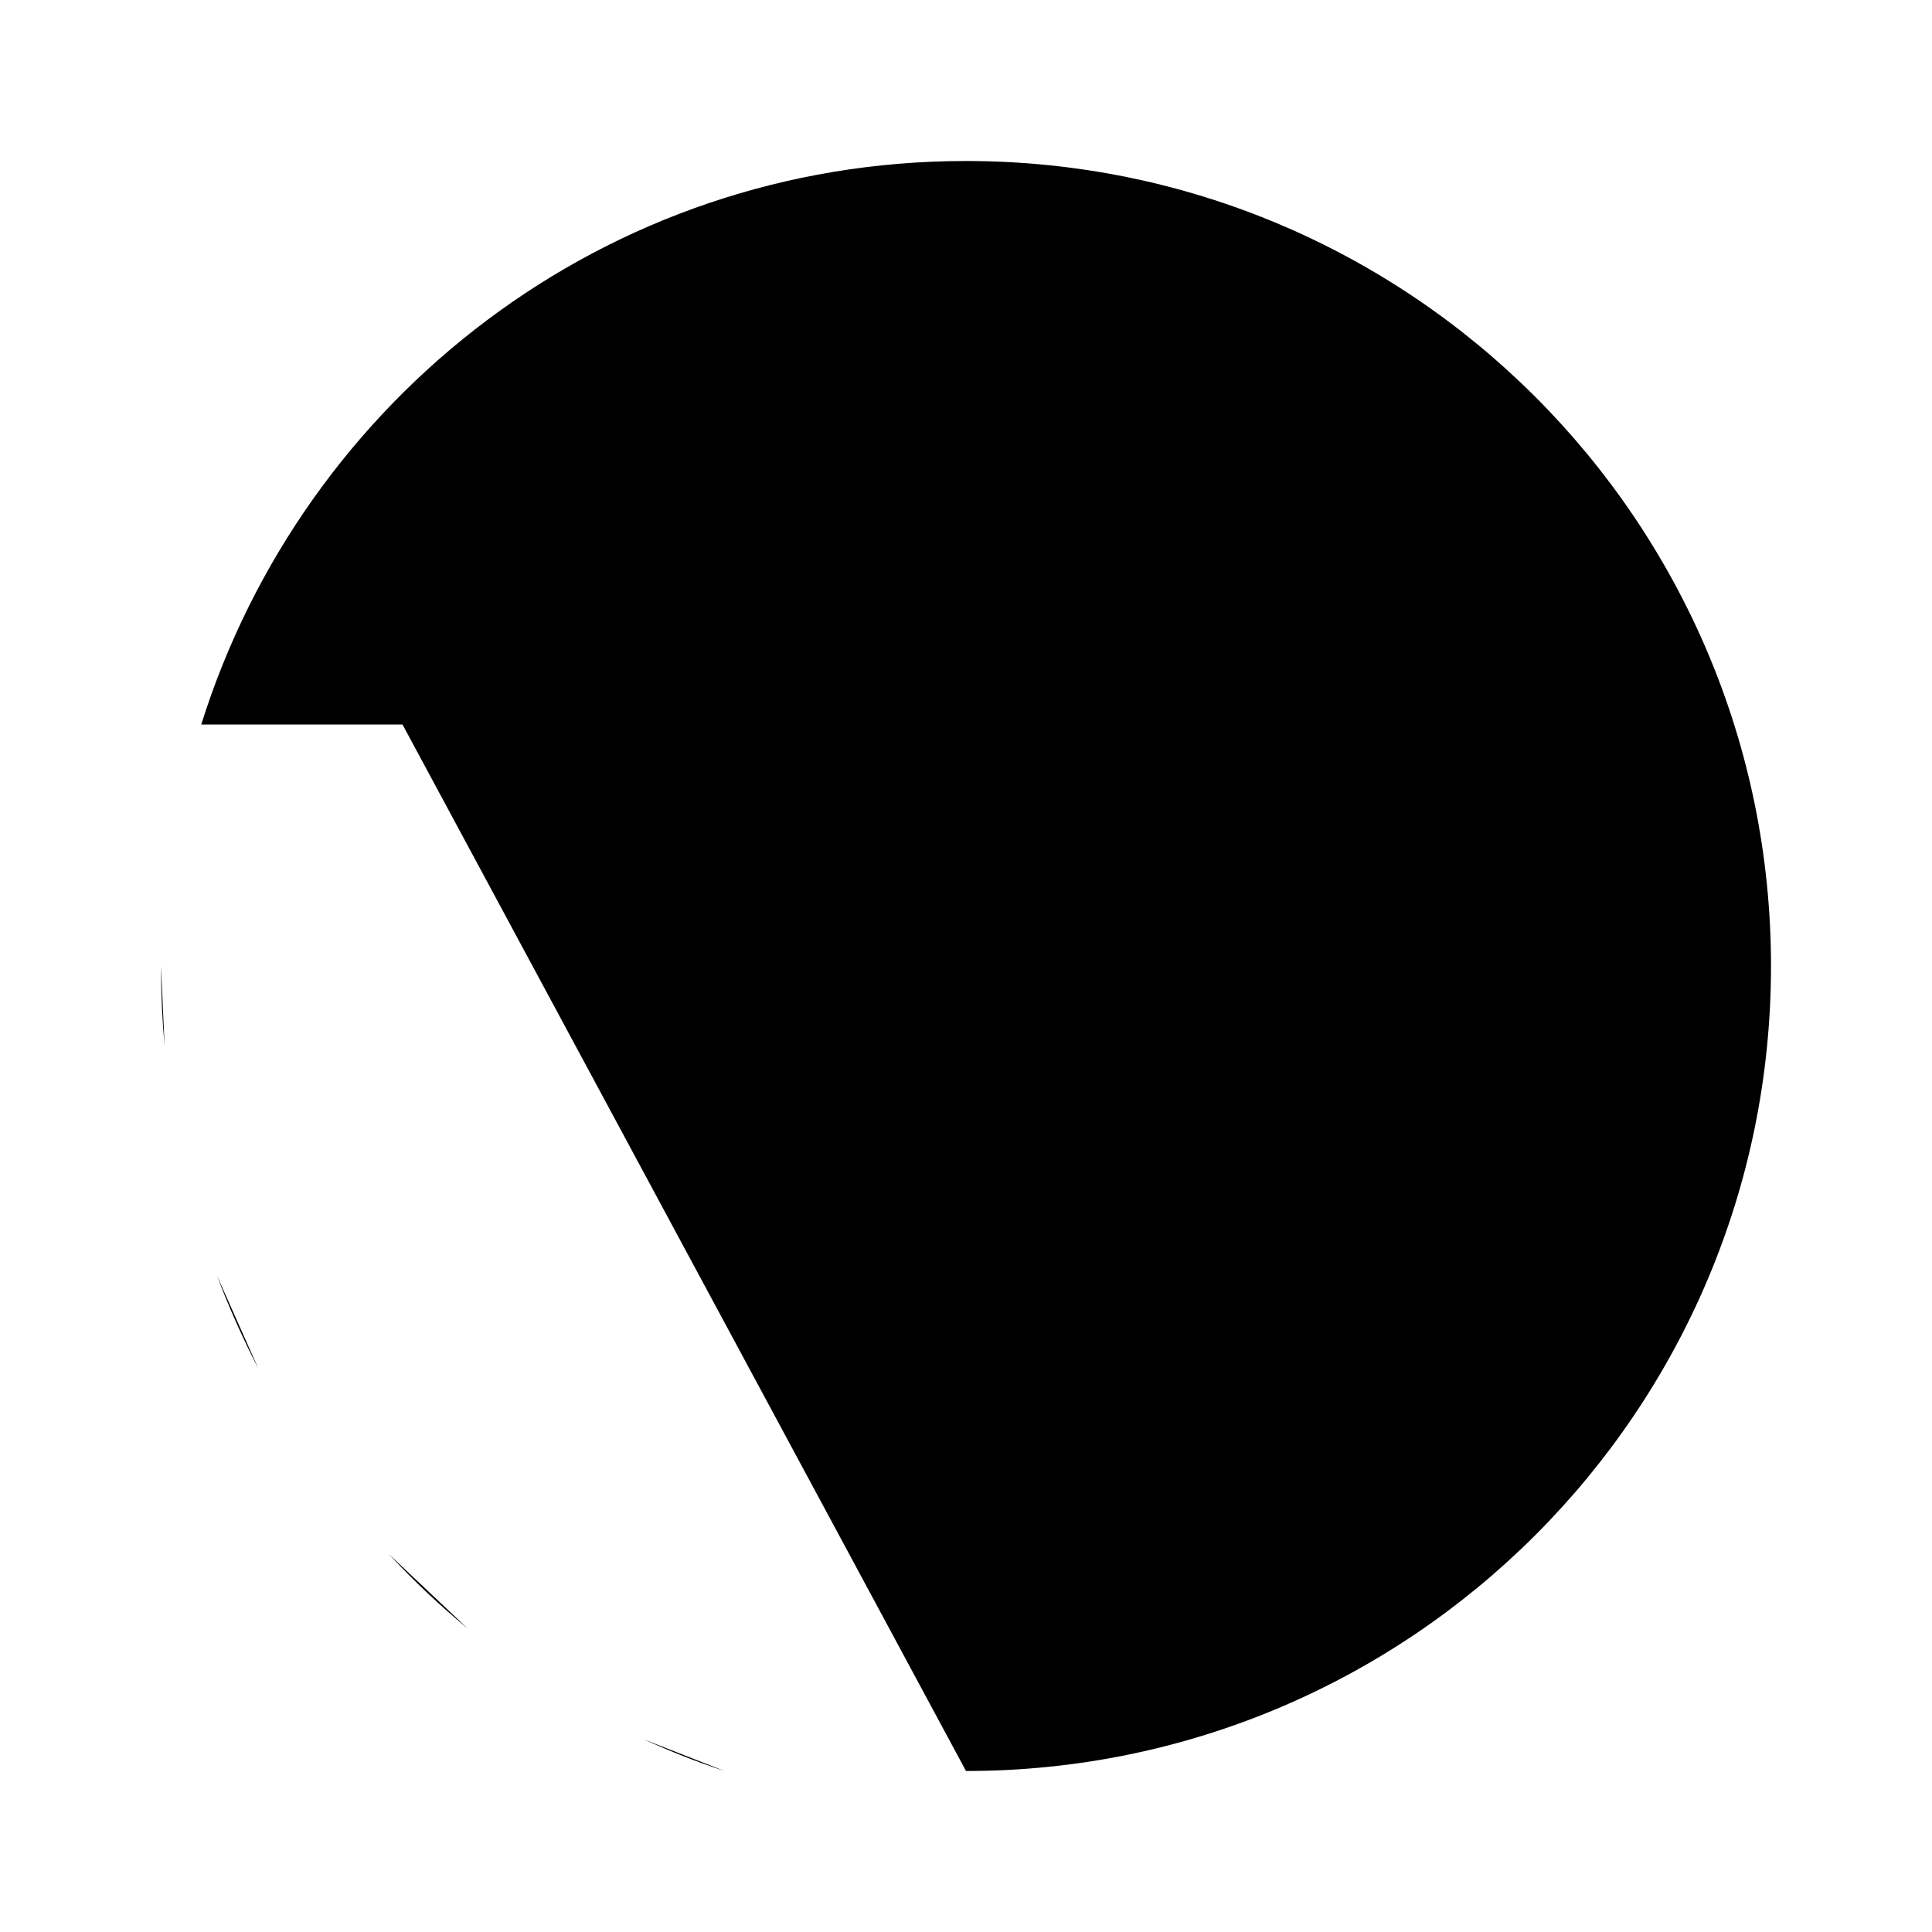 <svg viewBox="0 0 24 24" xmlns="http://www.w3.org/2000/svg"><path d="M12 22C17.523 22 22 17.523 22 12C22 6.477 17.523 2 12 2C7.522 2 3.774 4.943 2.5 9H5"/><path d="M12 8V12L14 14"/><path d="M2 12C2 12.337 2.015 12.671 2.045 13M9 22C8.658 21.888 8.325 21.756 8 21.608M3.209 17C3.017 16.628 2.845 16.243 2.695 15.846M4.831 19.306C5.137 19.636 5.463 19.944 5.808 20.229"/></svg>